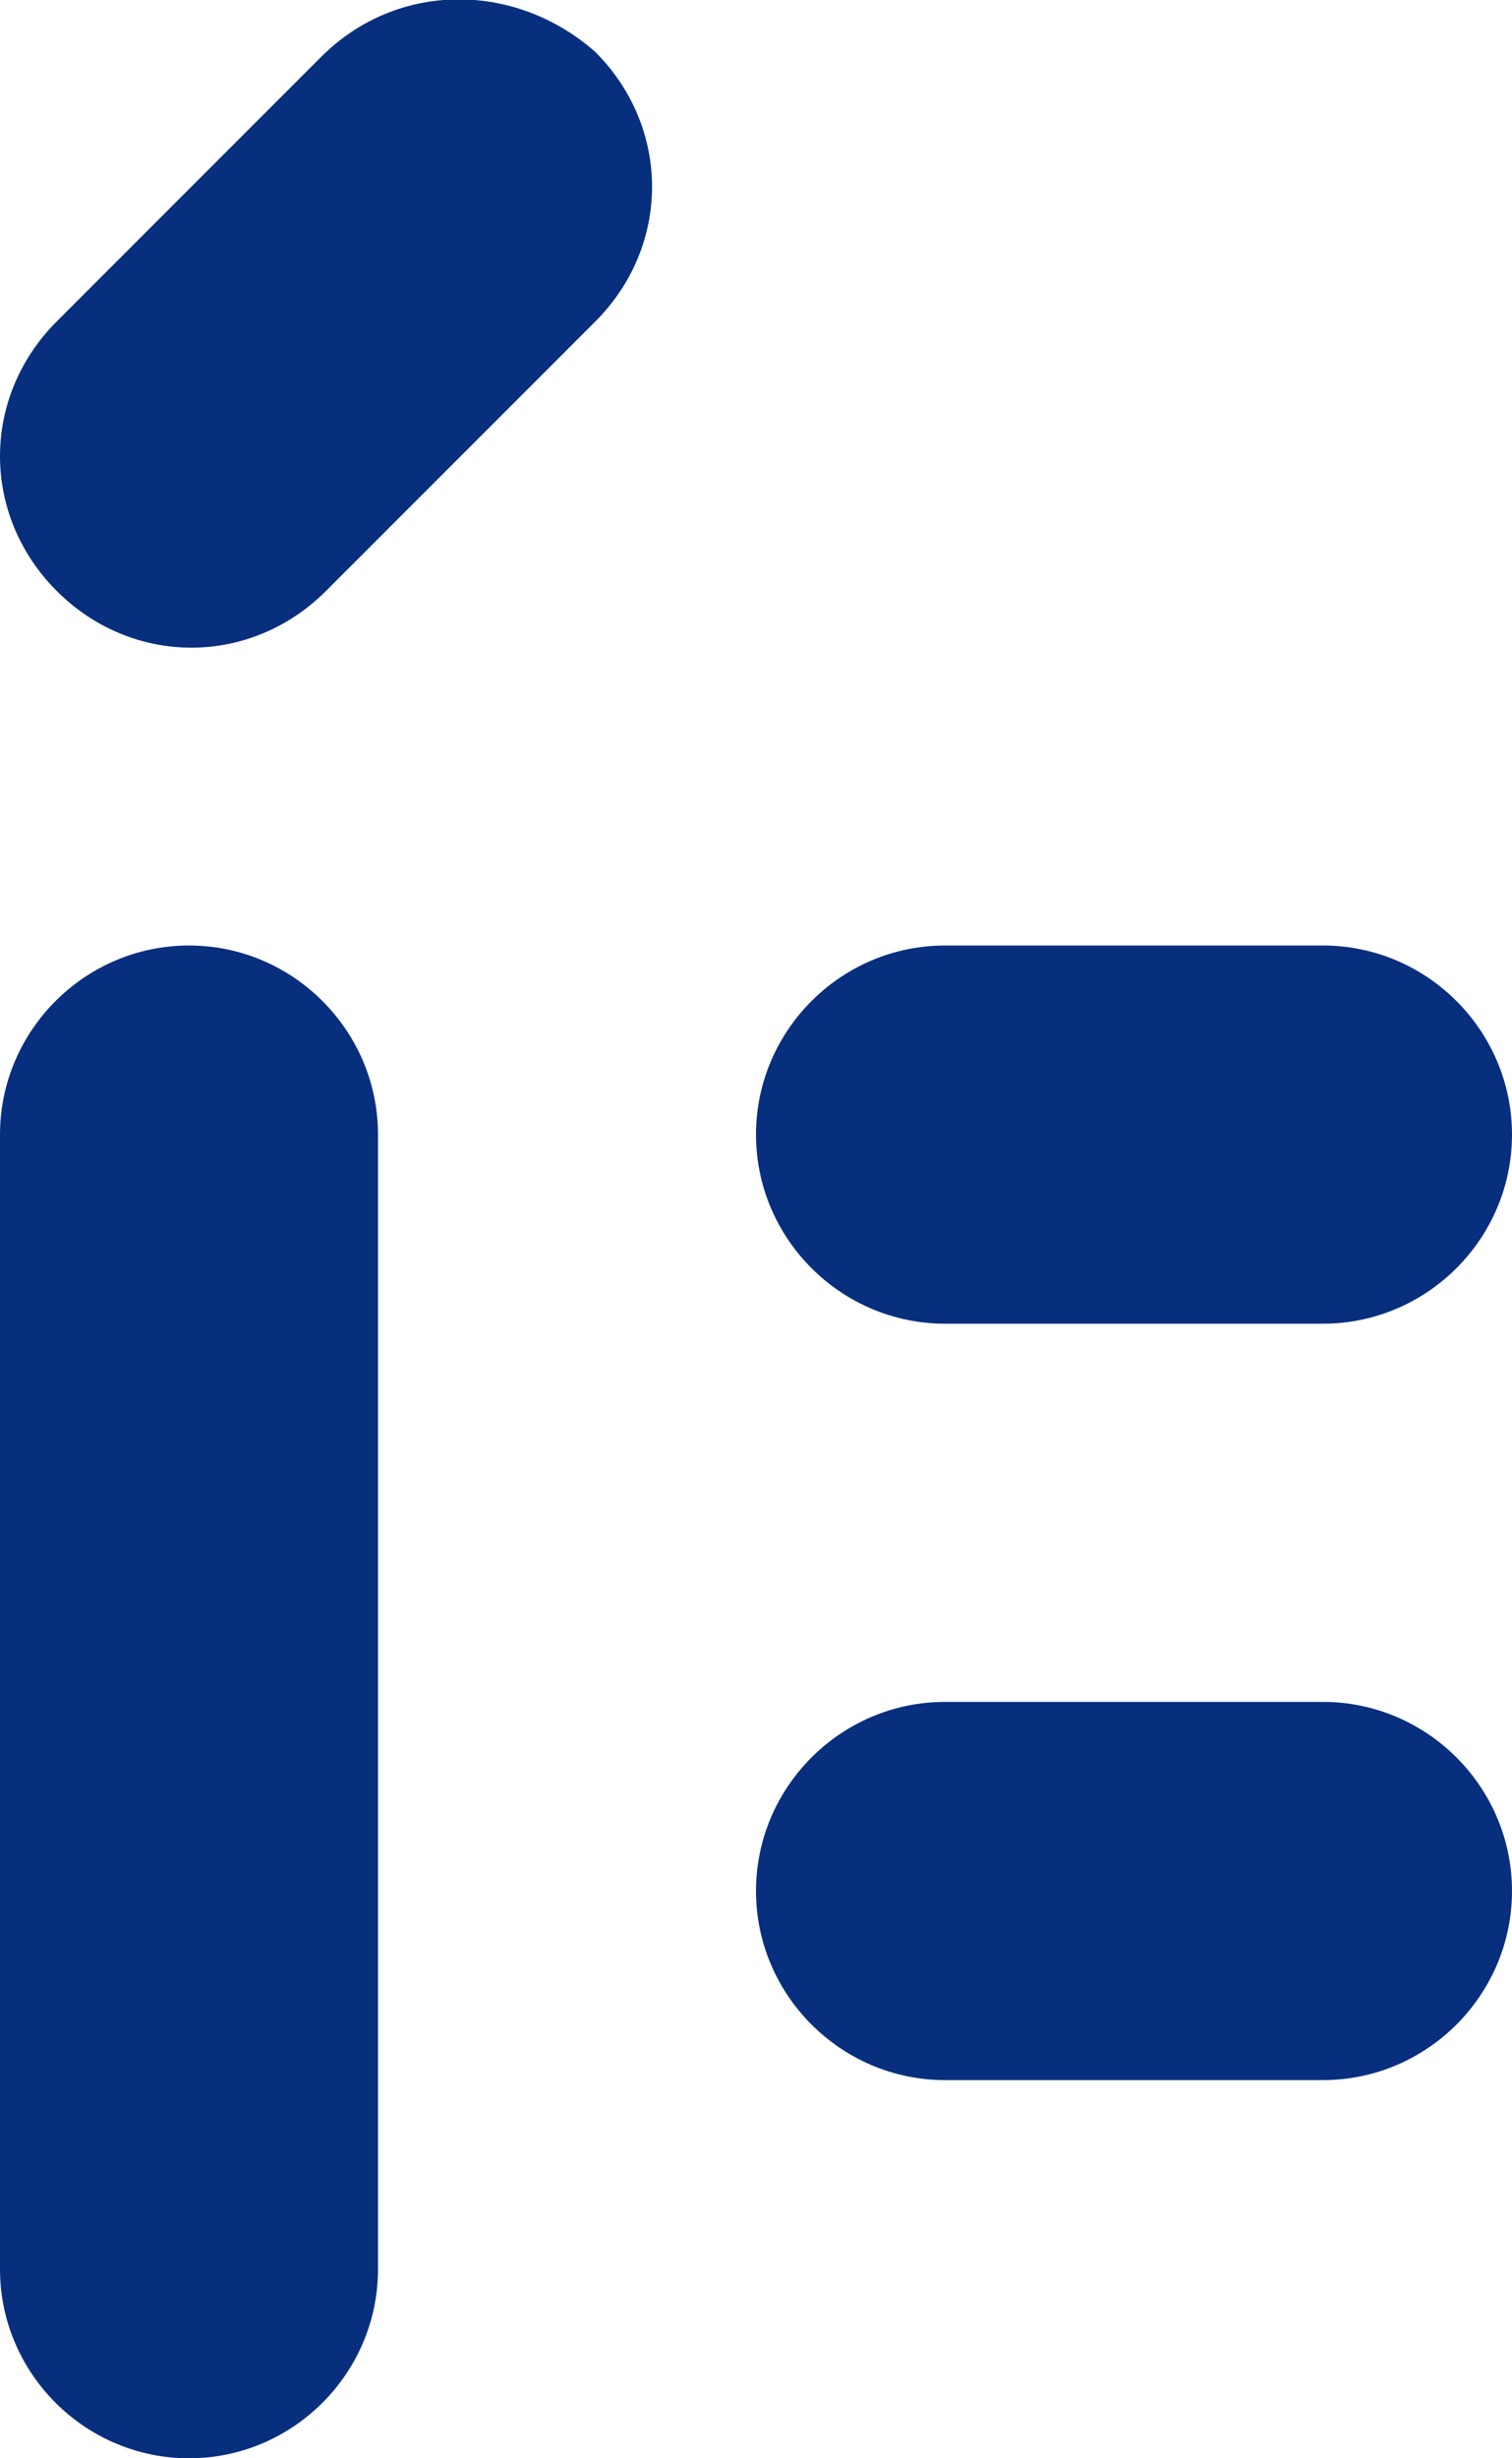 <?xml version="1.0" encoding="utf-8"?>
<!-- Generator: Adobe Illustrator 27.5.0, SVG Export Plug-In . SVG Version: 6.00 Build 0)  -->
<svg version="1.1" id="圖層_1" xmlns="http://www.w3.org/2000/svg" xmlns:xlink="http://www.w3.org/1999/xlink" x="0px" y="0px"
	 viewBox="0 0 32 52" style="enable-background:new 0 0 32 52;" xml:space="preserve">
<style type="text/css">
	.st0{fill:#082F7E;}
</style>
<g>
	<path class="st0" d="M4,20c-2.2,0-4,1.8-4,4v24c0,2.2,1.8,4,4,4s4-1.8,4-4V24C8,21.8,6.2,20,4,20z"/>
	<path class="st0" d="M6.8,1.2L1.2,6.8c-1.6,1.6-1.6,4.1,0,5.7s4.1,1.6,5.7,0l5.7-5.7c1.6-1.6,1.6-4.1,0-5.7
		C10.9-0.4,8.4-0.4,6.8,1.2z"/>
	<path class="st0" d="M20,28h8c2.2,0,4-1.8,4-4s-1.8-4-4-4h-8c-2.2,0-4,1.8-4,4S17.8,28,20,28z"/>
	<path class="st0" d="M28,36h-8c-2.2,0-4,1.8-4,4s1.8,4,4,4h8c2.2,0,4-1.8,4-4S30.2,36,28,36z"/>
</g>
</svg>
